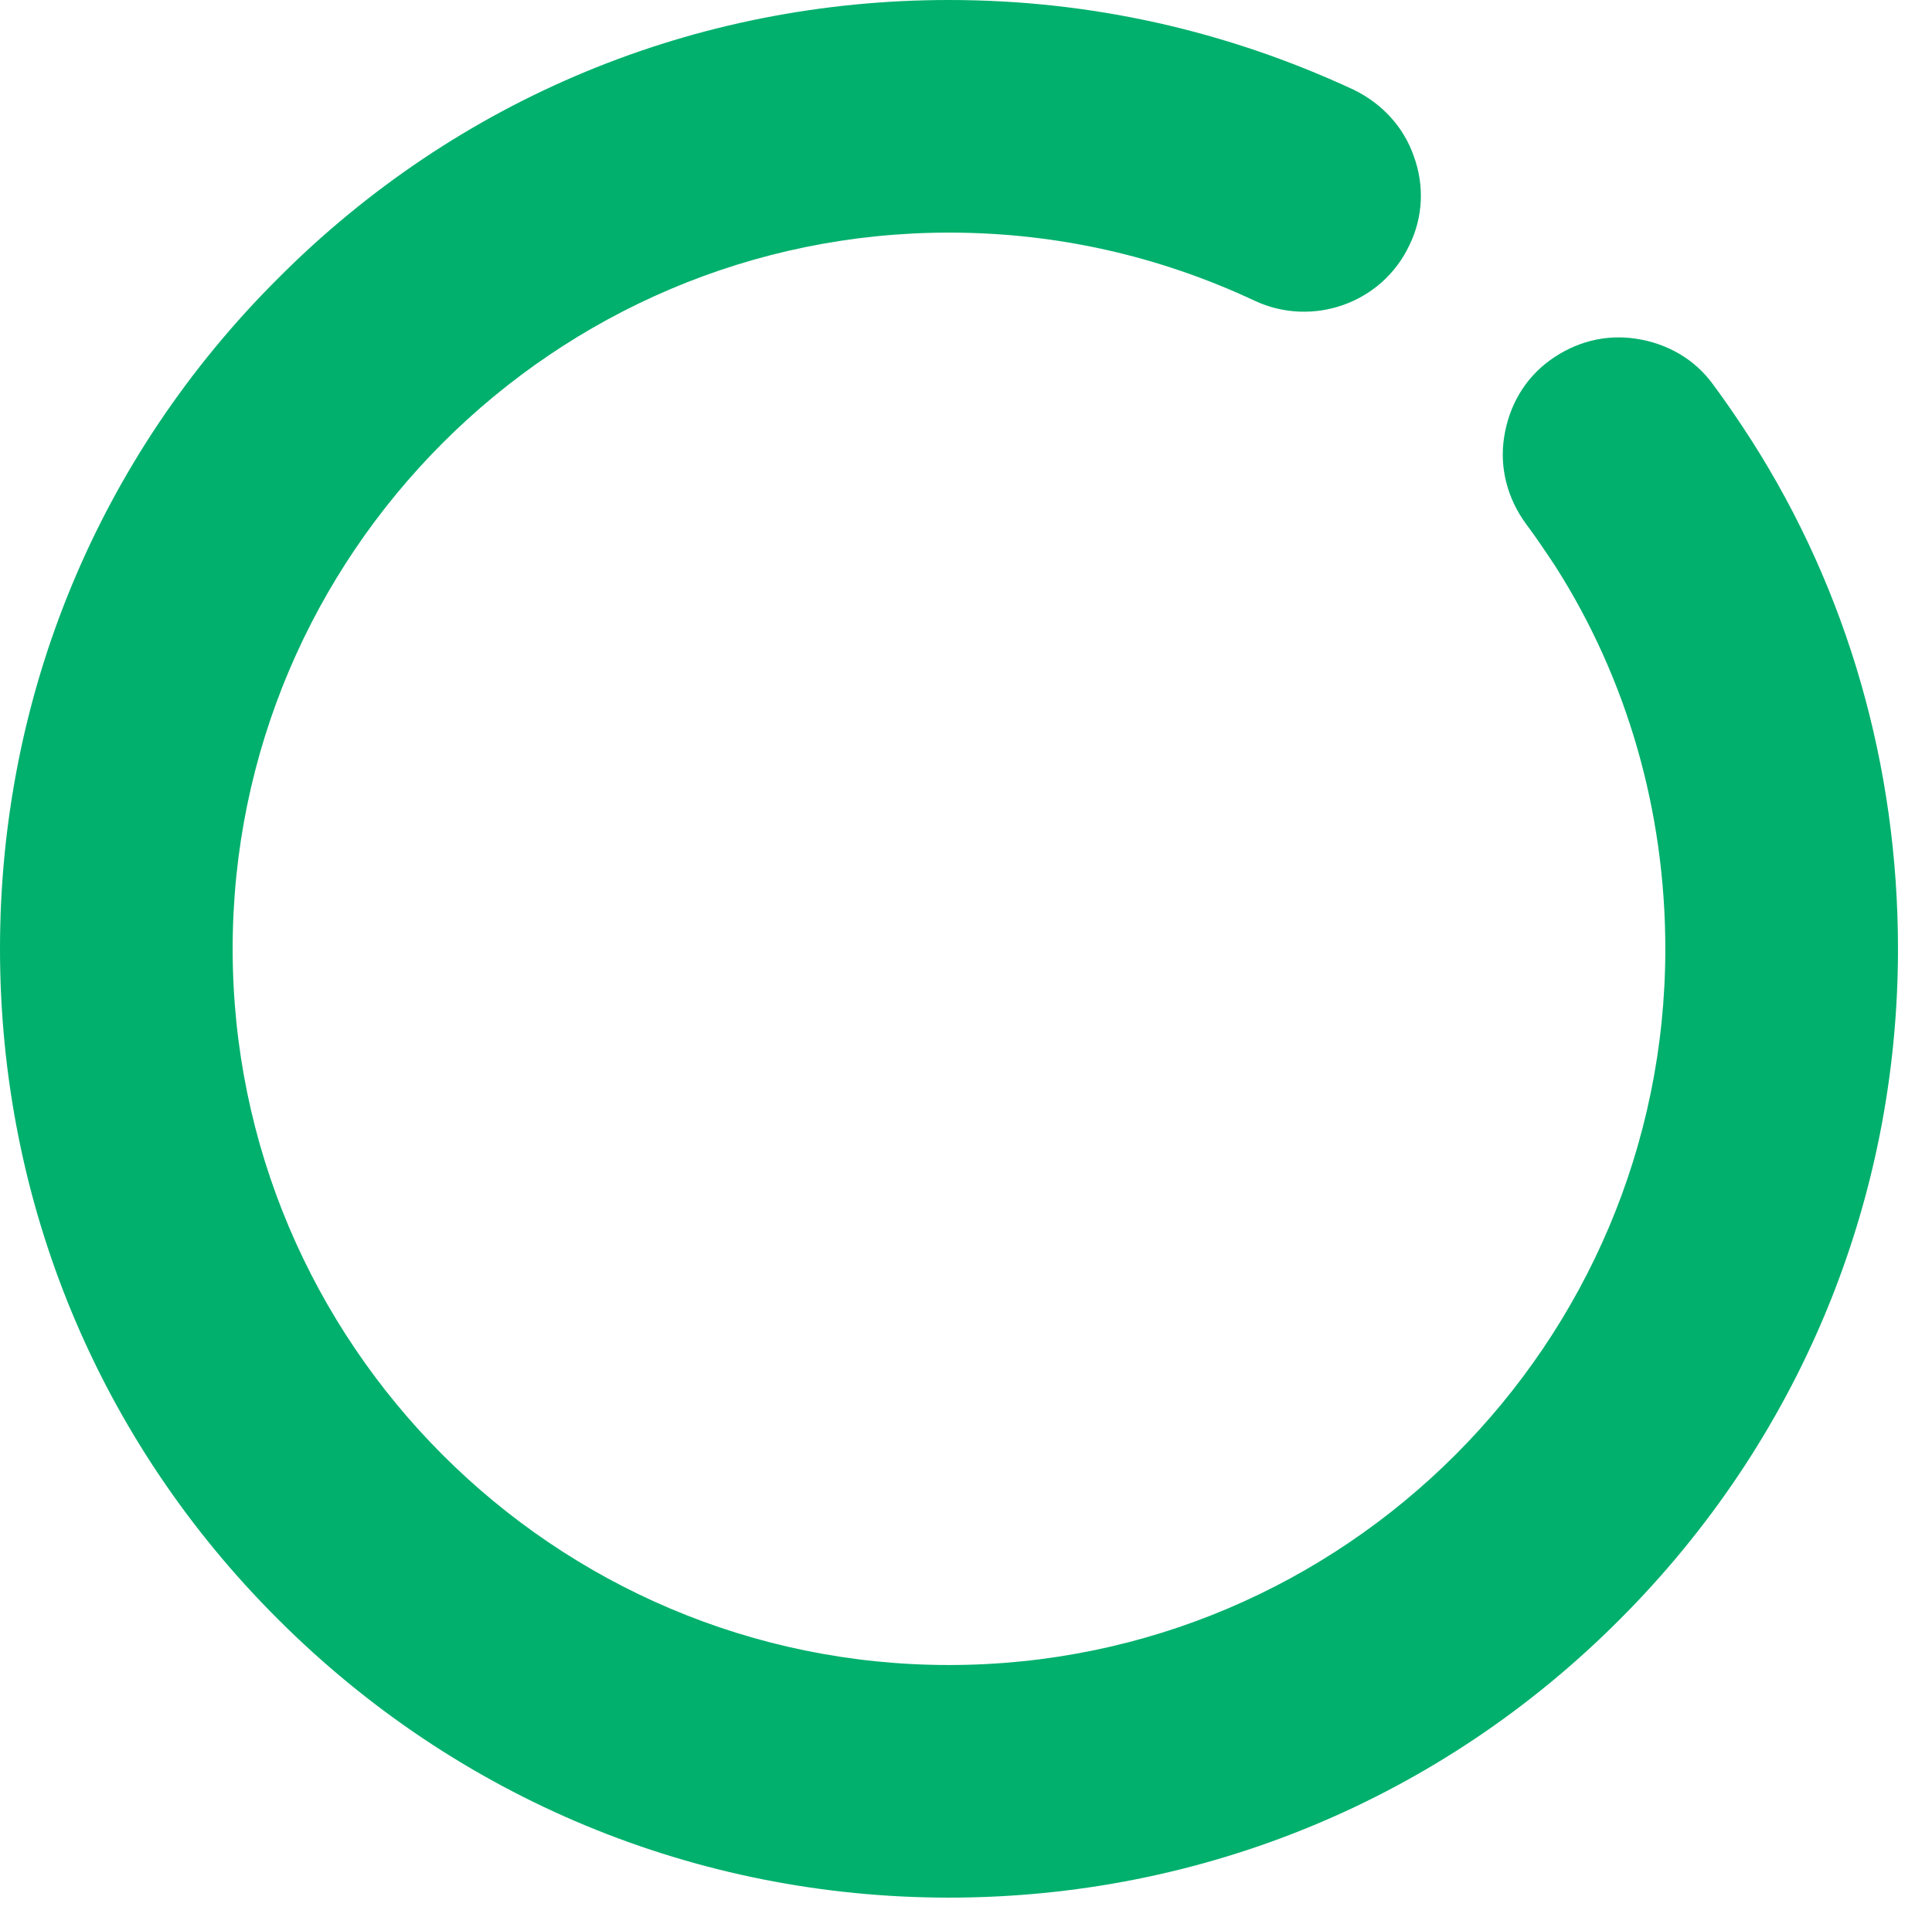 <?xml version="1.0" encoding="utf-8"?>
<!-- Generator: Adobe Illustrator 22.0.1, SVG Export Plug-In . SVG Version: 6.00 Build 0)  -->
<svg version="1.1" id="Слой_1" xmlns="http://www.w3.org/2000/svg" xmlns:xlink="http://www.w3.org/1999/xlink" x="0px" y="0px"
	 viewBox="0 0 284 280.8" style="enable-background:new 0 0 284 280.8;" xml:space="preserve">
<style type="text/css">
	.st0{fill:#01B06D;}
</style>
<path class="st0" d="M257.5,64.8L257.5,64.8c-1.8-2.8-3.7-5.6-5.7-8.3c-2.7-3.7-6.7-6-11.3-6.7s-9,0.5-12.7,3.2
	c-3.7,2.7-6,6.7-6.7,11.3c-0.7,4.5,0.5,9,3.2,12.7c1.5,2,2.9,4.1,4.3,6.2c10.6,16.6,16.2,36.1,16.2,56.3
	c0,58-47.2,105.3-105.3,105.3S34.2,197.5,34.2,139.5S81.5,34.2,139.5,34.2c15.7,0,30.8,3.4,44.9,10c8.5,4,18.8,0.4,22.8-8.2
	c2-4.1,2.2-8.8,0.6-13.1c-1.5-4.3-4.7-7.7-8.8-9.7C180.3,4.5,160.3,0,139.5,0c-37.3,0-72.3,14.5-98.6,40.9
	C14.5,67.2,0,102.2,0,139.5s14.5,72.3,40.9,98.6c26.3,26.3,61.4,40.9,98.6,40.9s72.3-14.5,98.6-40.9c26.3-26.3,40.9-61.4,40.9-98.6
	C279,112.7,271.6,86.9,257.5,64.8z"/>
</svg>

